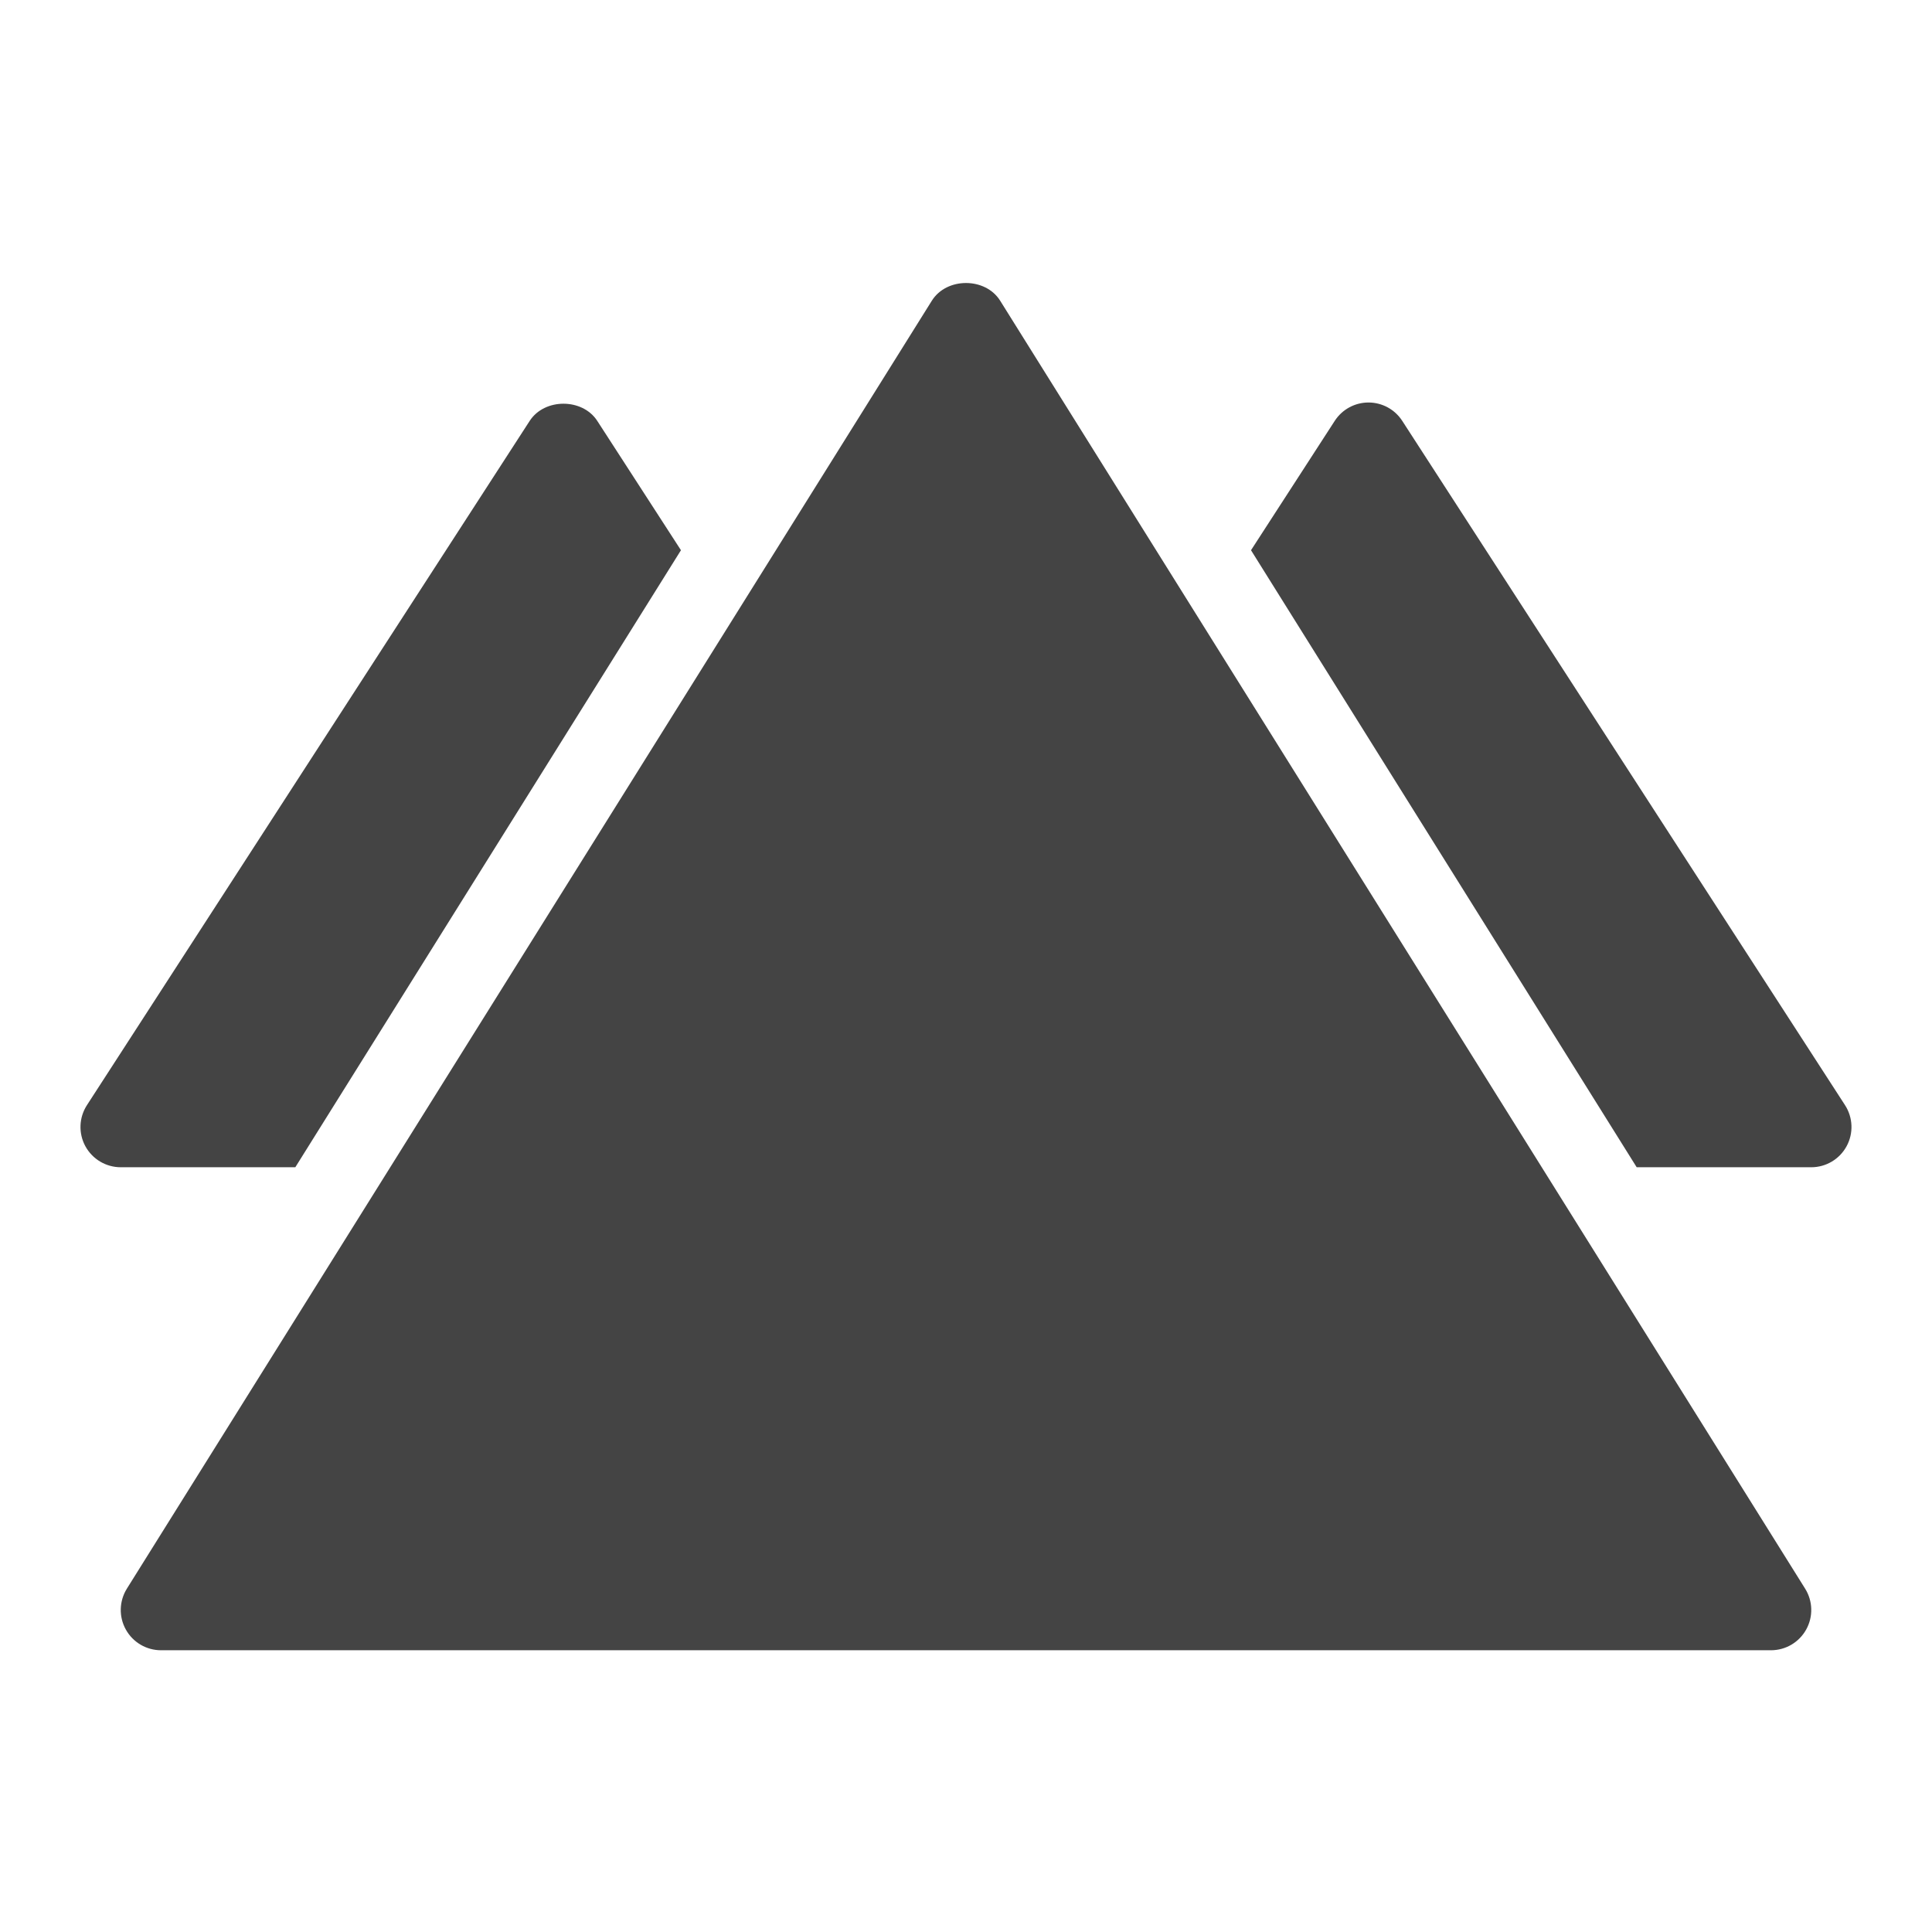 <?xml version="1.0" encoding="utf-8"?>
<!-- Generator: Adobe Illustrator 19.1.0, SVG Export Plug-In . SVG Version: 6.00 Build 0)  -->
<!DOCTYPE svg PUBLIC "-//W3C//DTD SVG 1.1//EN" "http://www.w3.org/Graphics/SVG/1.1/DTD/svg11.dtd">
<svg version="1.1" id="Layer_1" xmlns="http://www.w3.org/2000/svg" xmlns:xlink="http://www.w3.org/1999/xlink" x="0px" y="0px"
	 width="48px" height="48px" viewBox="0 0 48 48" enable-background="new 0 0 48 48" xml:space="preserve">
<path fill="#444444" d="M44.848,39.47l-20-32c-0.366-0.585-1.33-0.585-1.696,0l-20,32
	c-0.192,0.309-0.203,0.697-0.026,1.015C3.302,40.803,3.636,41,4,41h40c0.364,0,0.698-0.197,0.875-0.516
	C45.051,40.167,45.041,39.778,44.848,39.47z"/>
<path data-color="color-2" fill="#444444" d="M40.663,29H45c0.366,0,0.703-0.2,0.878-0.522
	c0.175-0.321,0.16-0.713-0.039-1.021l-11-17C34.655,10.172,34.339,10,34,10
	s-0.655,0.172-0.839,0.457L31.081,13.67L40.663,29z"/>
<path data-color="color-2" fill="#444444" d="M3,29h4.337l9.581-15.33l-2.079-3.213c-0.368-0.569-1.311-0.569-1.679,0
	l-11,17c-0.199,0.308-0.214,0.699-0.039,1.021C2.297,28.8,2.634,29,3,29z"/>
</svg>
